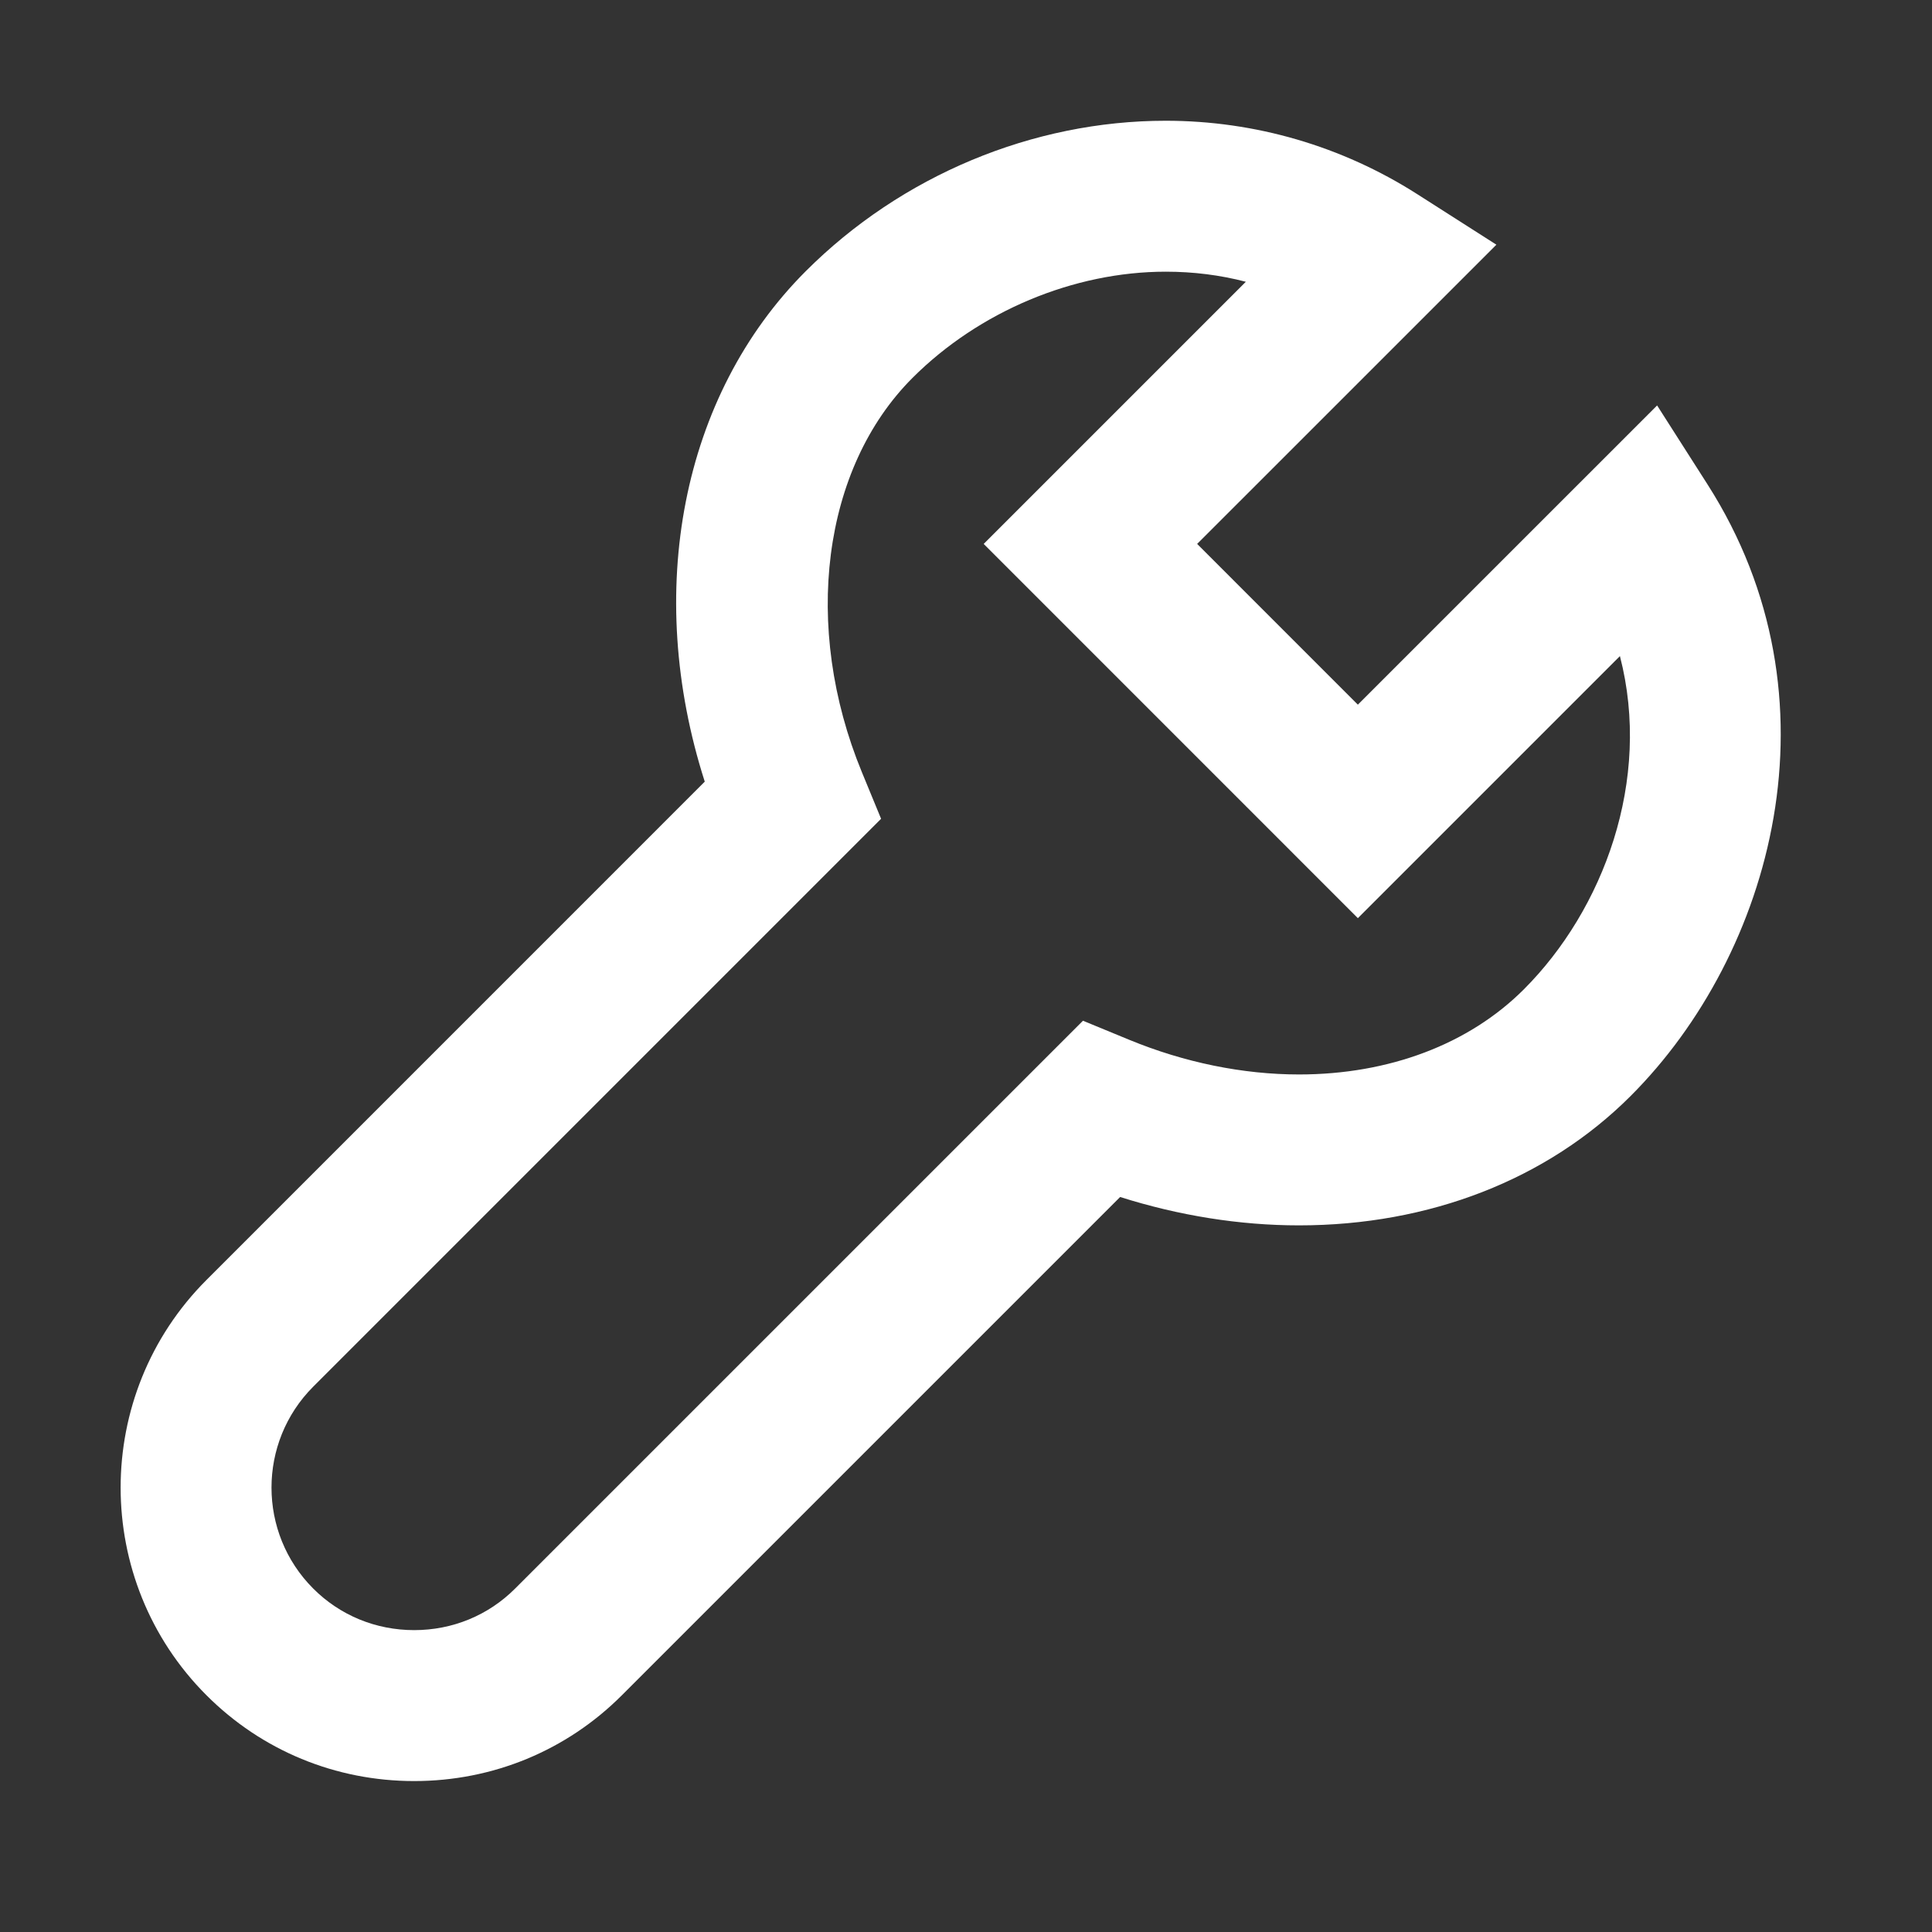<?xml version="1.0" encoding="utf-8"?>
<!-- Generator: Adobe Illustrator 18.1.0, SVG Export Plug-In . SVG Version: 6.00 Build 0)  -->
<svg version="1.2" baseProfile="tiny" xmlns="http://www.w3.org/2000/svg" xmlns:xlink="http://www.w3.org/1999/xlink" x="0px"
	 y="0px" width="64px" height="64px" viewBox="0 0 64 64" xml:space="preserve">
<rect x="0" y="0" width="64" height="64" fill="#333333" stroke="none"/>
<g id="_x36_4px_boxes">
	<rect fill="none" width="64" height="64"/>
</g>
<g id="Production">
	<g>
		<path fill="#ffffff" d="M13.72,59c-2.604,0-5.048-1.009-6.879-2.841c-3.793-3.793-3.793-9.966-0.001-13.759
			l16.506-16.507c-2.017-6.295-0.774-12.79,3.345-16.909C29.859,5.816,34.206,4,38.617,4
			c2.958,0,5.839,0.841,8.33,2.431l2.623,1.675l-9.913,9.912l5.324,5.325l9.913-9.912l1.674,2.622
			c4.529,7.093,2.144,15.559-2.553,20.255c-2.762,2.763-6.663,4.284-10.985,4.284c0,0,0,0-0.001,0
			c-1.96,0-3.979-0.323-5.923-0.94L20.599,56.159C18.768,57.991,16.325,59,13.72,59z M38.617,9
			c-3.05,0-6.186,1.315-8.39,3.519c-2.989,2.989-3.663,8.239-1.675,13.063l0.635,1.541L10.376,45.935
			c-1.843,1.844-1.843,4.845,0.001,6.689C11.264,53.512,12.451,54,13.72,54c1.269,0,2.456-0.488,3.343-1.376
			l18.812-18.811l1.541,0.635c1.817,0.748,3.758,1.145,5.614,1.145c2.986,0,5.632-1.002,7.449-2.819
			c2.634-2.634,4.248-6.93,3.183-11.04l-8.681,8.681L32.586,18.018l8.684-8.684C40.416,9.111,39.53,9,38.617,9z"/>
	</g>
</g>
</svg>

